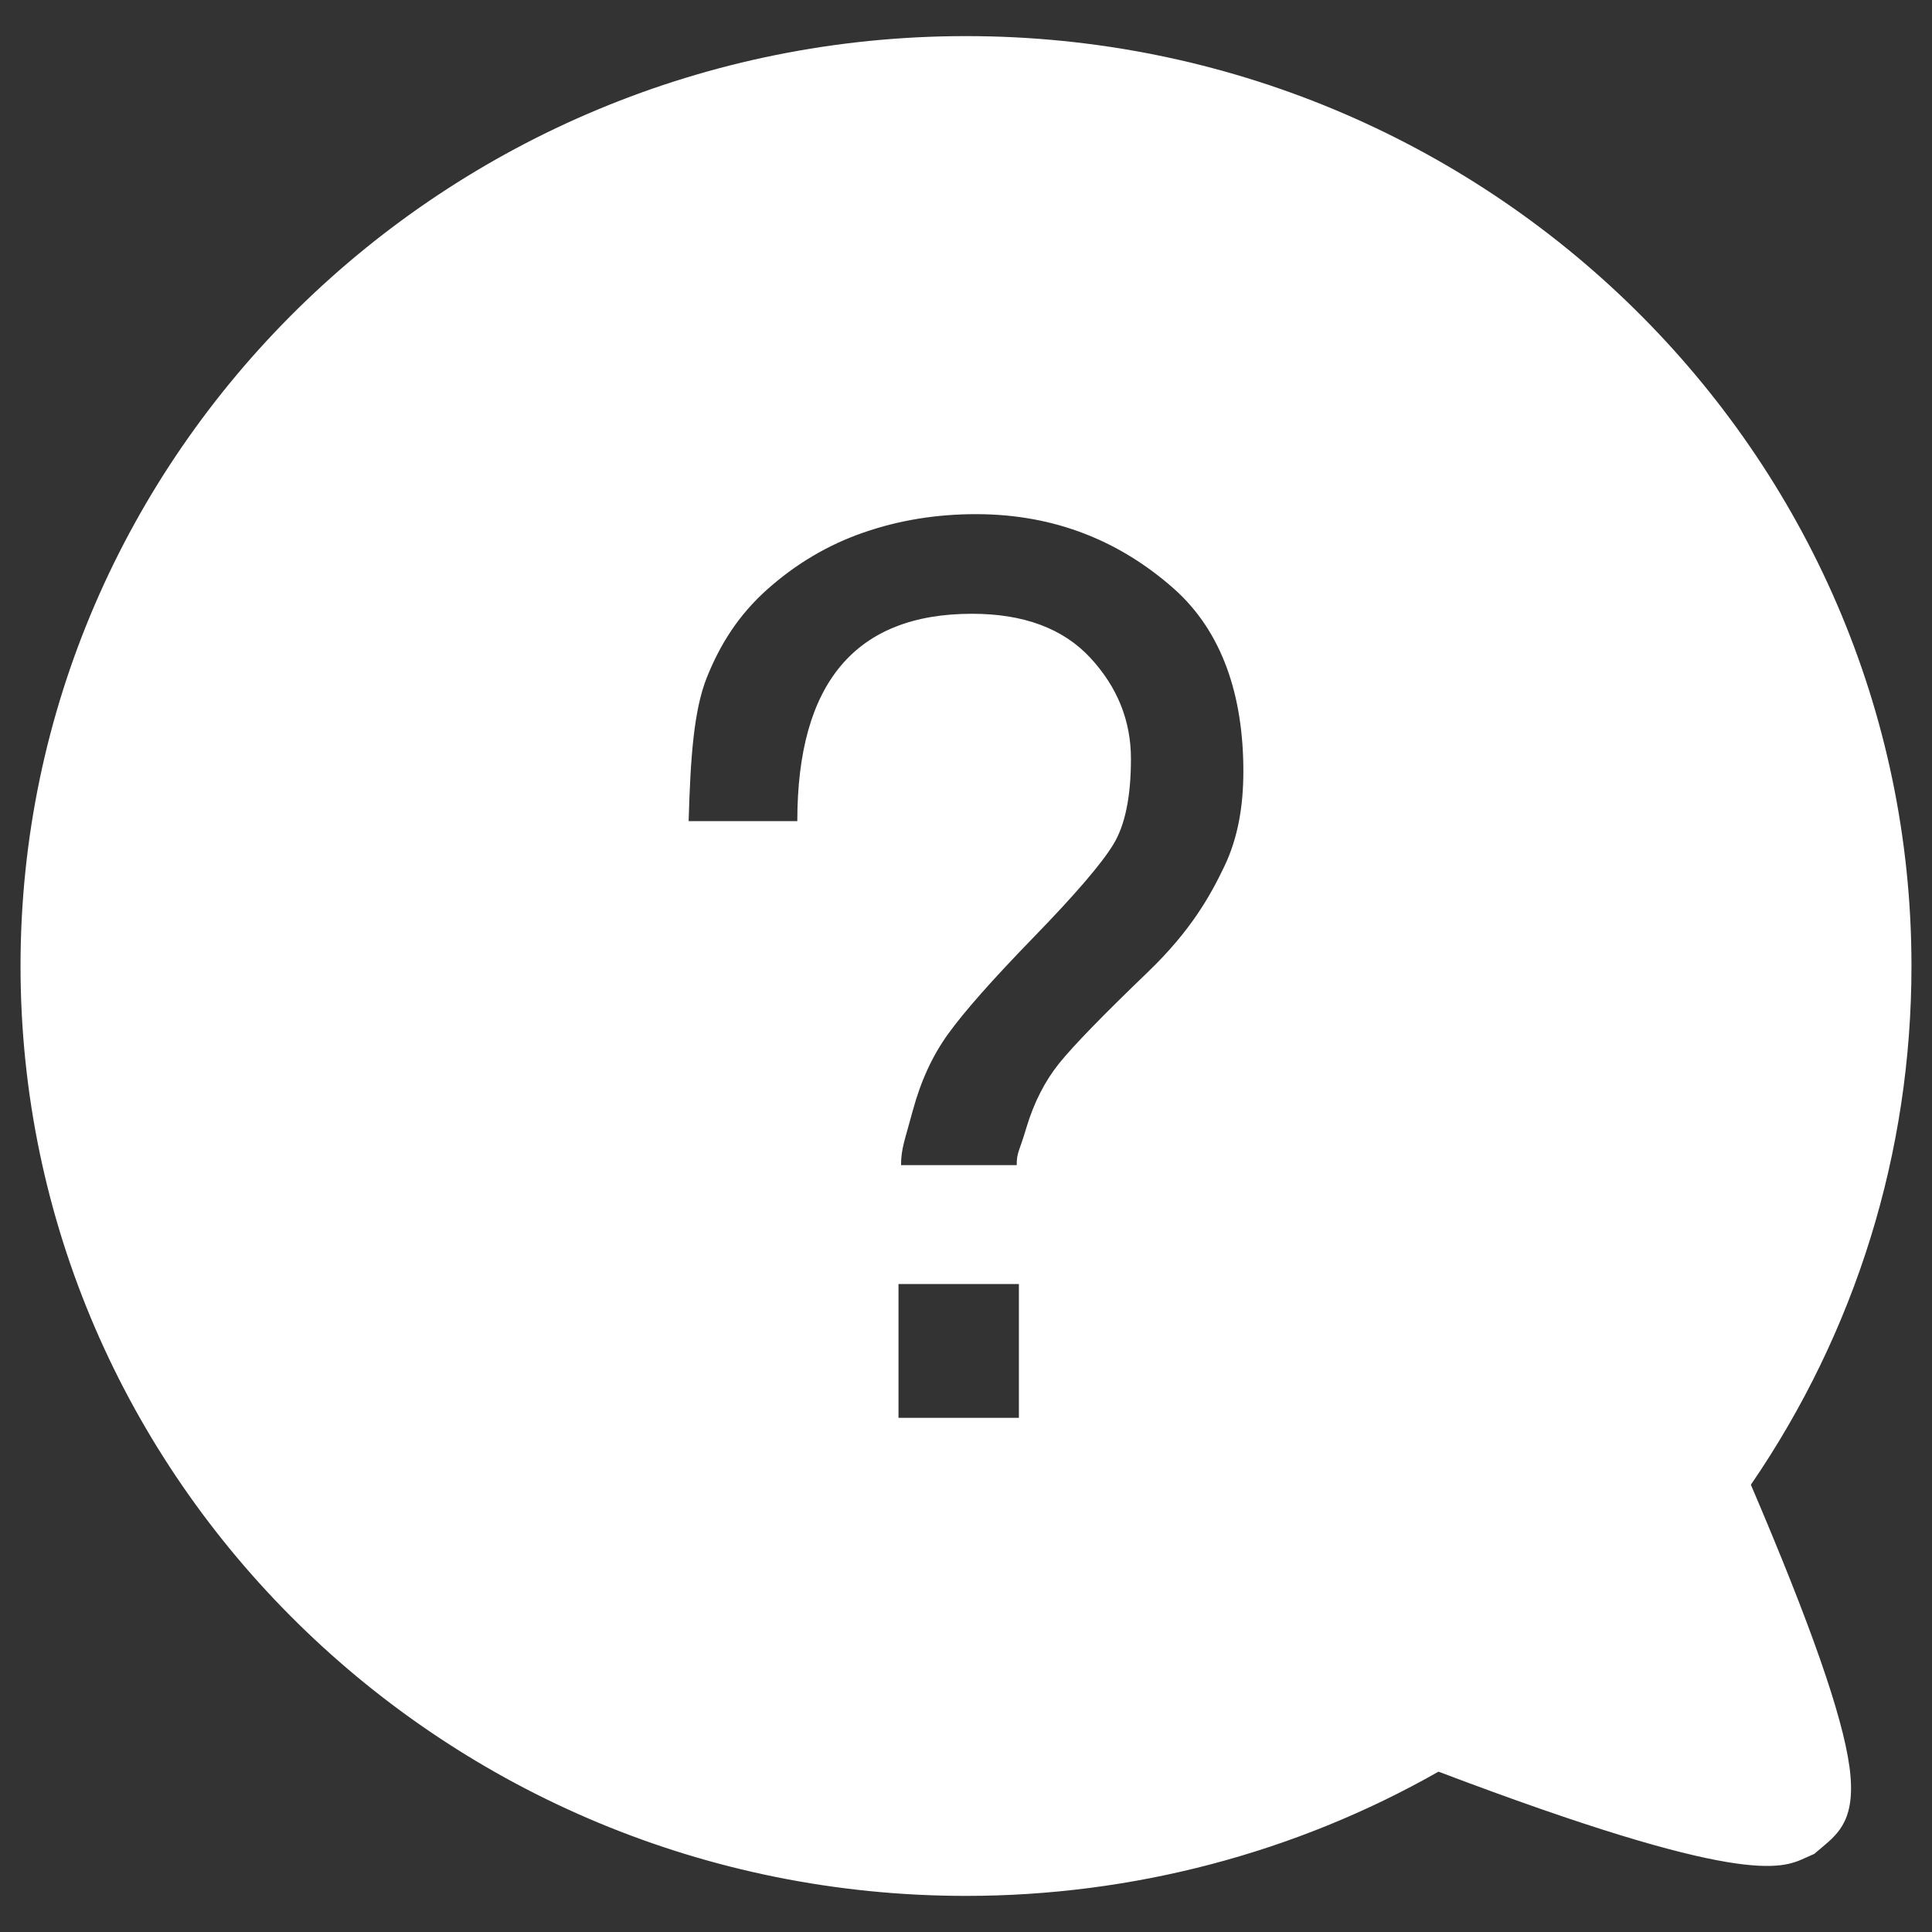 <?xml version="1.0" encoding="UTF-8"?>
<svg width="16px" height="16px" viewBox="0 0 16 16" version="1.1" xmlns="http://www.w3.org/2000/svg" xmlns:xlink="http://www.w3.org/1999/xlink">
    <rect x="0" y="0" width="16" height="16" fill="#333333" stroke="none"/>
    <!-- Generator: Sketch 53 (72520) - https://sketchapp.com -->
    <title>Combined Shape</title>
    <desc>Created with Sketch.</desc>
    <g id="Page-1" stroke="none" stroke-width="1" fill="none" fill-rule="evenodd">
        <g id="图表3" transform="translate(-18, -776)" fill="#FFFFFF" fill-rule="nonzero">
            <g id="左一块" transform="translate(0, 37)">
                <g id="帮助" transform="translate(14, 738)">
                    <g transform="translate(3, 0)" id="Combined-Shape">
                        <path d="M15.5,13.296 C15.998,14.461 16.257,15.203 16.316,15.629 C16.375,16.06 16.229,16.181 16.089,16.299 L16.025,16.353 L15.949,16.387 C15.753,16.476 15.425,16.625 12.913,15.672 C11.728,16.346 10.376,16.701 9,16.701 C4.683,16.701 1.17,13.247 1.17,9 C1.17,4.753 4.683,1.299 9,1.299 C13.318,1.299 16.83,4.753 16.83,9 C16.83,10.542 16.37,12.026 15.5,13.296 Z M6.703,7.8 L6.703,7.8 L7.603,7.8 C7.603,6.655 8.085,6.083 9.05,6.083 C9.478,6.083 9.804,6.205 10.029,6.447 C10.254,6.69 10.366,6.969 10.366,7.284 C10.366,7.599 10.317,7.836 10.219,7.995 C10.121,8.155 9.902,8.41 9.561,8.761 C9.22,9.112 8.985,9.378 8.854,9.56 C8.723,9.74 8.626,9.952 8.56,10.195 C8.495,10.438 8.462,10.511 8.462,10.649 L9.42,10.649 C9.42,10.54 9.44,10.543 9.501,10.336 C9.563,10.13 9.654,9.952 9.773,9.804 C9.893,9.656 10.136,9.406 10.502,9.054 C10.868,8.703 11.027,8.41 11.14,8.174 C11.252,7.939 11.297,7.677 11.297,7.387 C11.297,6.769 11.127,6.234 10.719,5.873 C10.28,5.486 9.742,5.258 9.083,5.258 C8.756,5.258 8.446,5.308 8.152,5.41 C7.859,5.511 7.592,5.669 7.353,5.882 C7.114,6.096 6.963,6.338 6.854,6.61 C6.745,6.882 6.718,7.278 6.703,7.8 Z M9.438,12.742 L9.438,11.634 L8.441,11.634 L8.441,12.742 L9.438,12.742 Z"></path>
                    </g>
                </g>
            </g>
        </g>
    </g>
</svg>